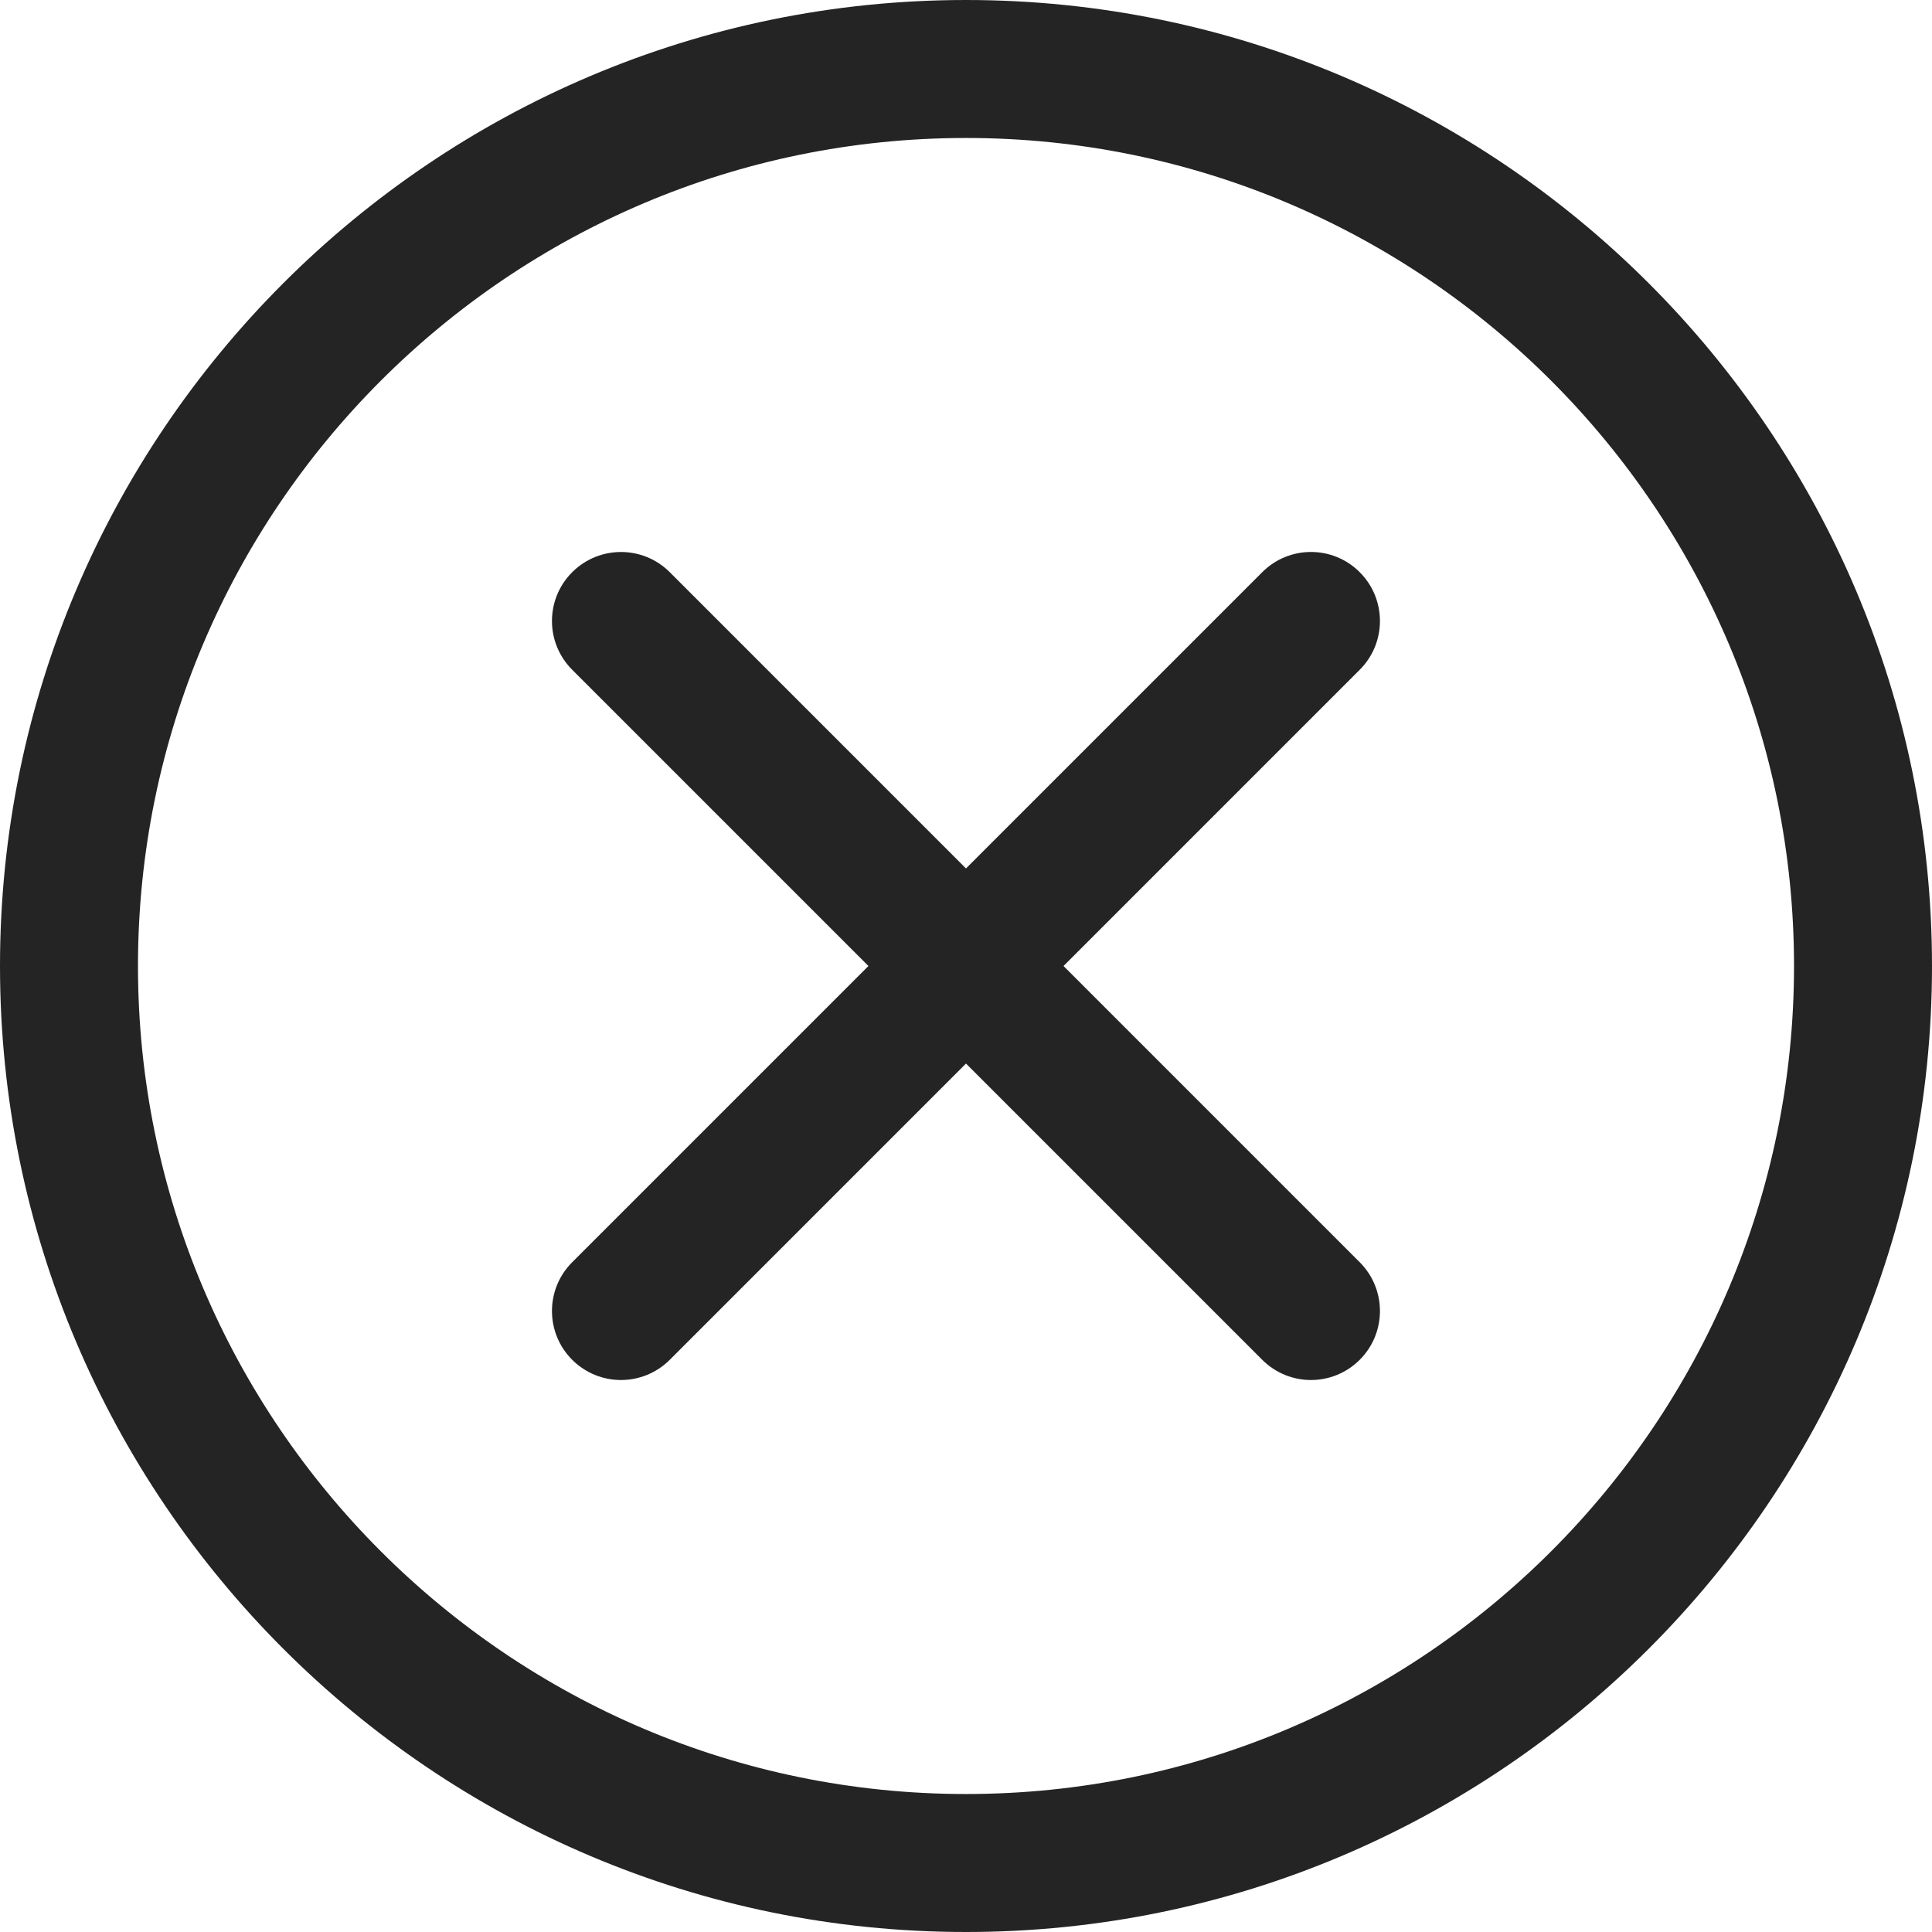 <svg width="24" height="24" viewBox="0 0 24 24" fill="none" xmlns="http://www.w3.org/2000/svg">
<path d="M12 24C5.383 24 0 18.617 0 12C0 5.383 5.383 0 12 0C18.617 0 24 5.383 24 12C24 18.617 18.617 24 12 24ZM12 1.714C6.328 1.714 1.714 6.328 1.714 12C1.714 17.672 6.328 22.286 12 22.286C17.672 22.286 22.286 17.672 22.286 12C22.286 6.328 17.672 1.714 12 1.714Z" fill="#242424"/>
<path d="M16.285 17.143C16.066 17.143 15.847 17.059 15.68 16.892L7.108 8.32C6.773 7.985 6.773 7.443 7.108 7.108C7.443 6.774 7.985 6.773 8.32 7.108L16.891 15.68C17.226 16.015 17.226 16.557 16.891 16.892C16.724 17.059 16.505 17.143 16.285 17.143Z" fill="#242424"/>
<path d="M7.714 17.143C7.495 17.143 7.275 17.059 7.108 16.892C6.773 16.557 6.773 16.014 7.108 15.68L15.68 7.108C16.014 6.773 16.557 6.773 16.891 7.108C17.226 7.443 17.226 7.986 16.891 8.32L8.32 16.892C8.153 17.059 7.933 17.143 7.714 17.143Z" fill="#242424"/>
</svg>
